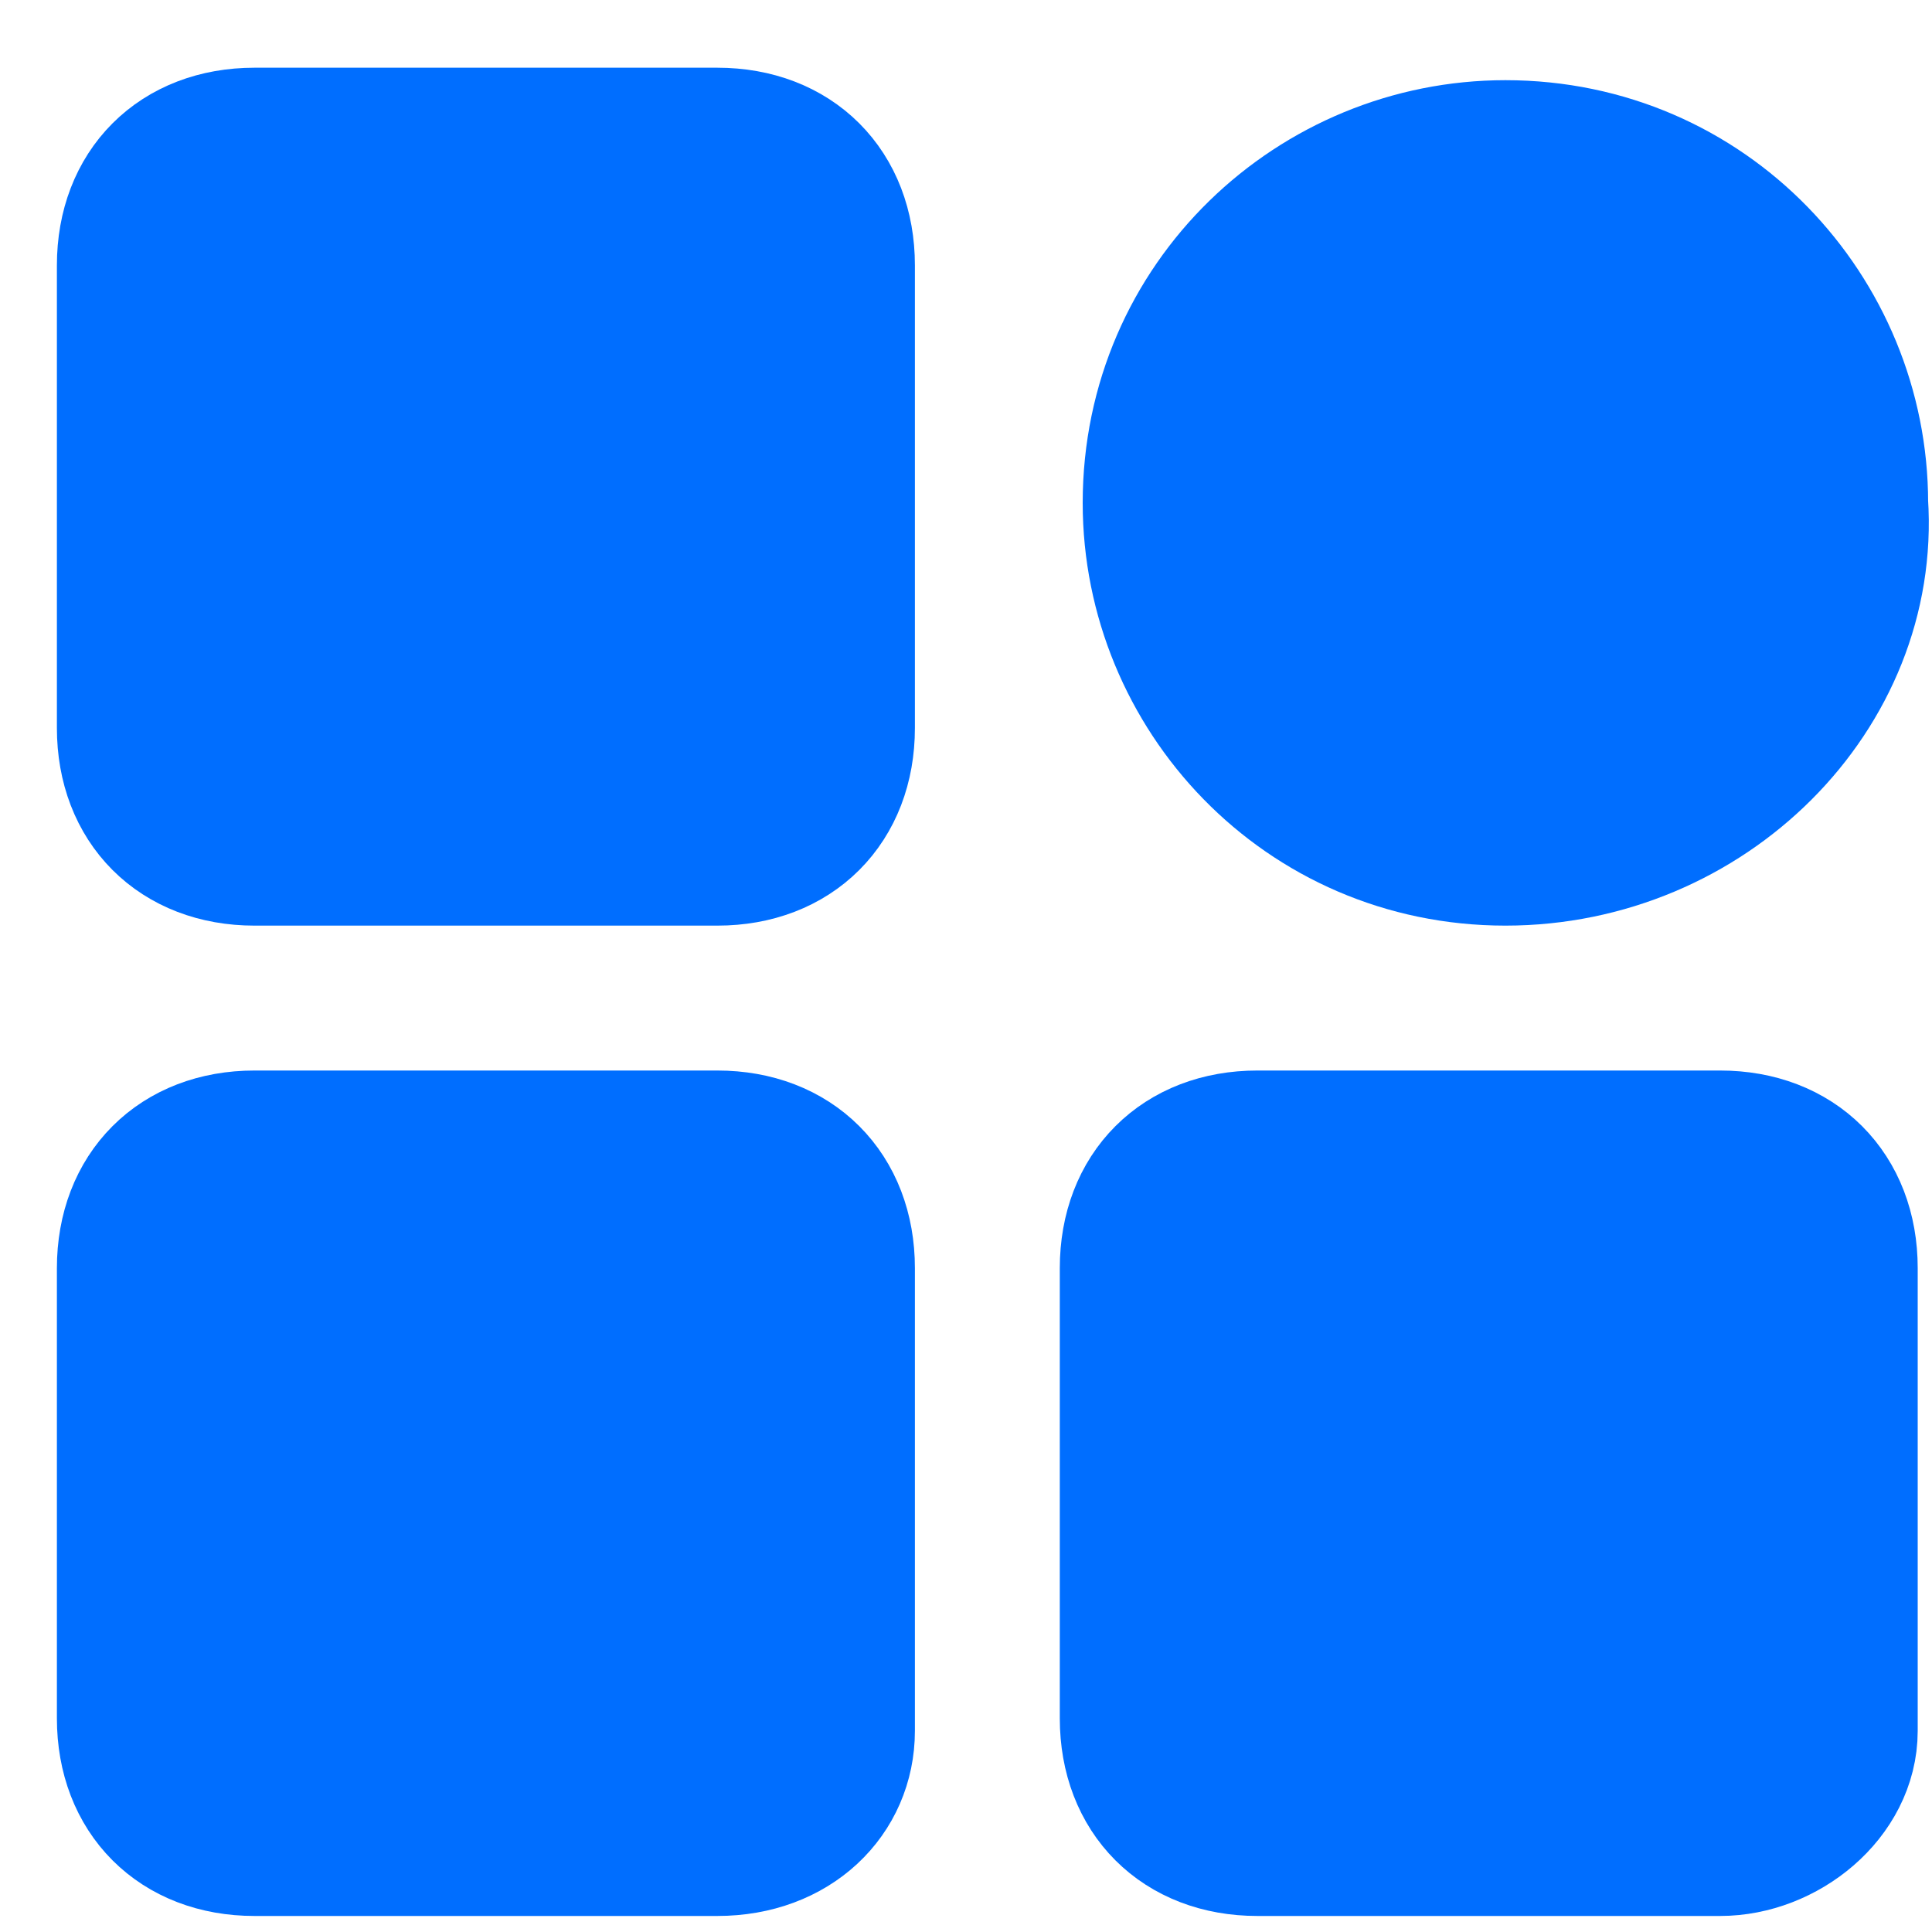 <svg width="20" height="20" viewBox="0 0 20 20" fill="none" xmlns="http://www.w3.org/2000/svg">
<path d="M2.634 8.832C1.857 8.832 1.339 8.314 1.339 7.537V2.746C1.339 1.969 1.857 1.451 2.634 1.451H7.426C8.203 1.451 8.721 1.969 8.721 2.746V7.537C8.721 8.314 8.203 8.832 7.426 8.832H2.634Z" fill="#006EFF" stroke="#006EFF" stroke-width="1.5" stroke-linecap="round" stroke-linejoin="round"/>
<path d="M11.958 5.206C11.958 3.134 13.642 1.58 15.584 1.58C17.656 1.58 19.21 3.264 19.21 5.206C19.339 7.149 17.656 8.832 15.584 8.832C13.512 8.832 11.958 7.149 11.958 5.206Z" fill="#006EFF" stroke="#006EFF" stroke-width="1.5" stroke-linecap="round" stroke-linejoin="round"/>
<path d="M2.634 19.084C1.857 19.084 1.339 18.566 1.339 17.789V13.127C1.339 12.35 1.857 11.832 2.634 11.832H7.426C8.203 11.832 8.721 12.35 8.721 13.127V17.918C8.721 18.566 8.203 19.084 7.426 19.084H2.634Z" fill="#006EFF" stroke="#006EFF" stroke-width="1.5" stroke-linecap="round" stroke-linejoin="round"/>
<path d="M13.016 19.084C12.239 19.084 11.721 18.566 11.721 17.789V13.127C11.721 12.35 12.239 11.832 13.016 11.832H17.807C18.584 11.832 19.102 12.35 19.102 13.127V17.918C19.102 18.566 18.454 19.084 17.807 19.084H13.016Z" fill="#006EFF" stroke="#006EFF" stroke-width="1.5" stroke-linecap="round" stroke-linejoin="round"/>
</svg>
